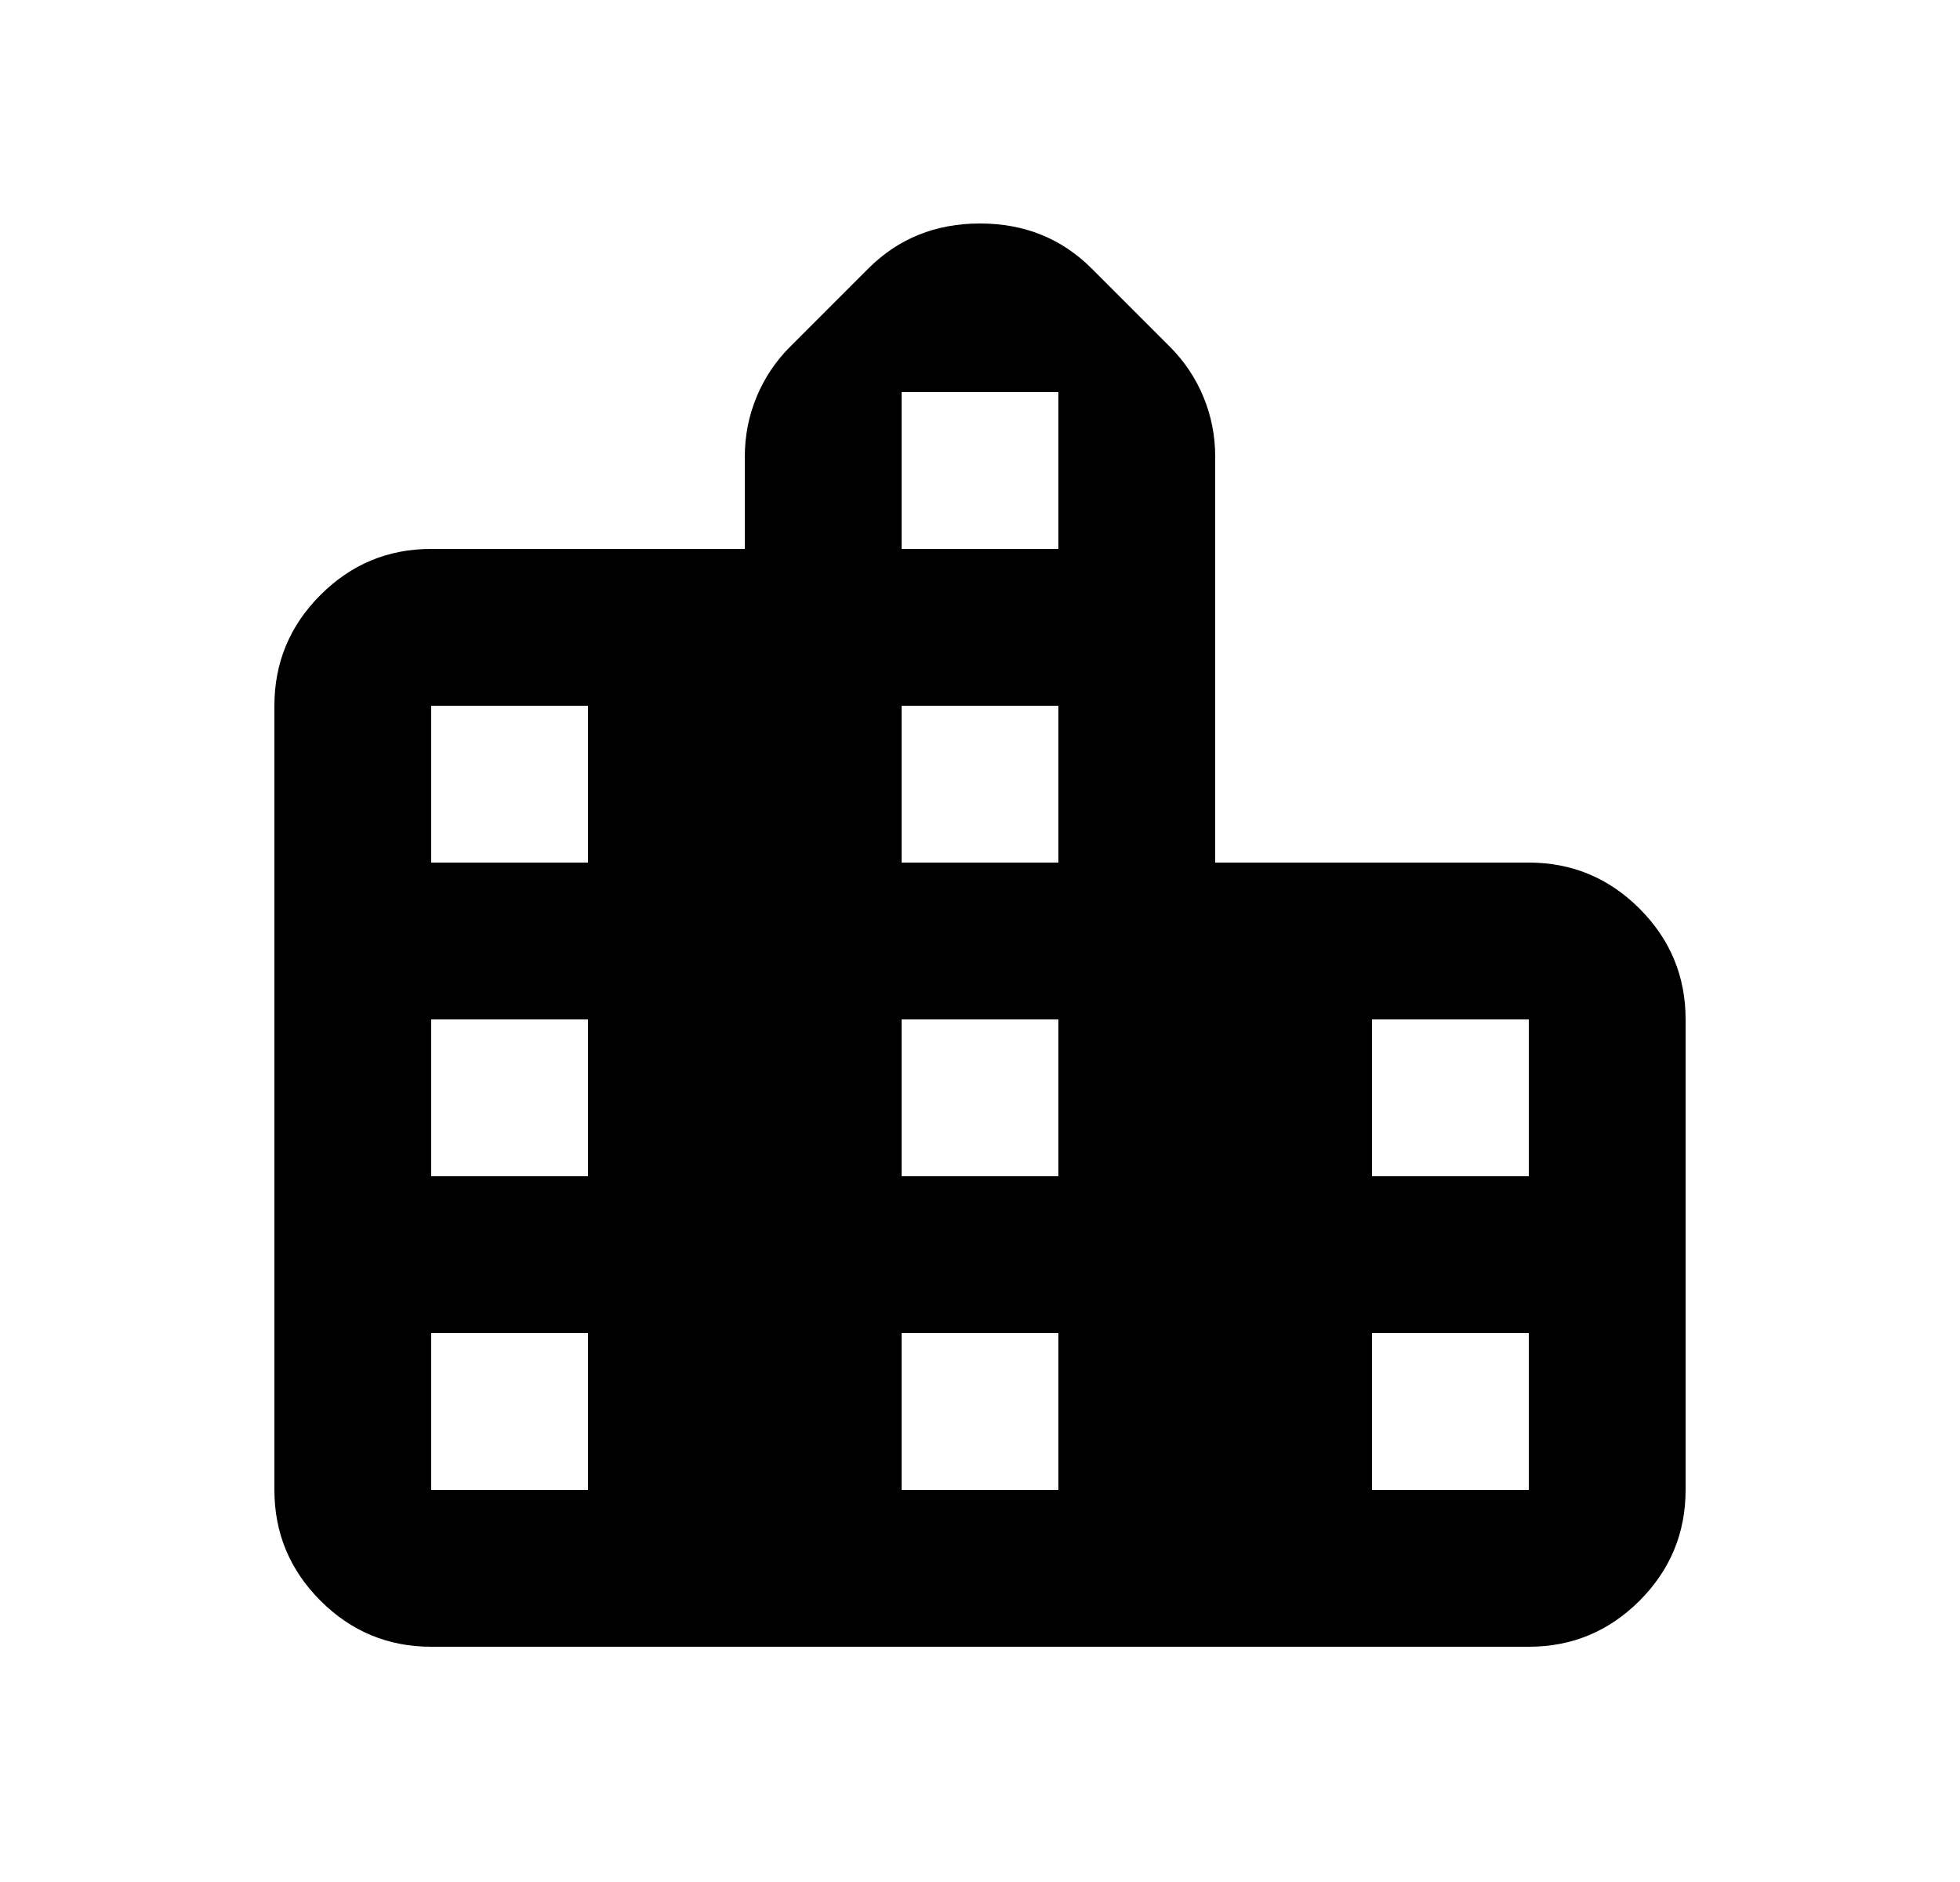 <svg width="25" height="24" viewBox="0 0 25 24" fill="none" xmlns="http://www.w3.org/2000/svg">
<path d="M3.5 19V9C3.5 8.45 3.696 7.979 4.088 7.587C4.479 7.196 4.95 7 5.5 7H9.5V5.825C9.5 5.558 9.55 5.304 9.65 5.062C9.75 4.821 9.892 4.608 10.075 4.425L11.075 3.425C11.458 3.042 11.933 2.85 12.5 2.85C13.067 2.85 13.542 3.042 13.925 3.425L14.925 4.425C15.108 4.608 15.25 4.821 15.35 5.062C15.45 5.304 15.5 5.558 15.5 5.825V11H19.5C20.05 11 20.521 11.196 20.913 11.588C21.304 11.979 21.5 12.45 21.5 13V19C21.5 19.55 21.304 20.021 20.913 20.413C20.521 20.804 20.05 21 19.5 21H5.5C4.95 21 4.479 20.804 4.088 20.413C3.696 20.021 3.5 19.55 3.5 19ZM5.5 19H7.5V17H5.5V19ZM5.5 15H7.5V13H5.5V15ZM5.5 11H7.5V9H5.5V11ZM11.5 19H13.5V17H11.5V19ZM11.5 15H13.5V13H11.5V15ZM11.5 11H13.5V9H11.5V11ZM11.5 7H13.5V5H11.5V7ZM17.5 19H19.5V17H17.5V19ZM17.5 15H19.5V13H17.5V15Z" fill="#000000"/>
</svg>
